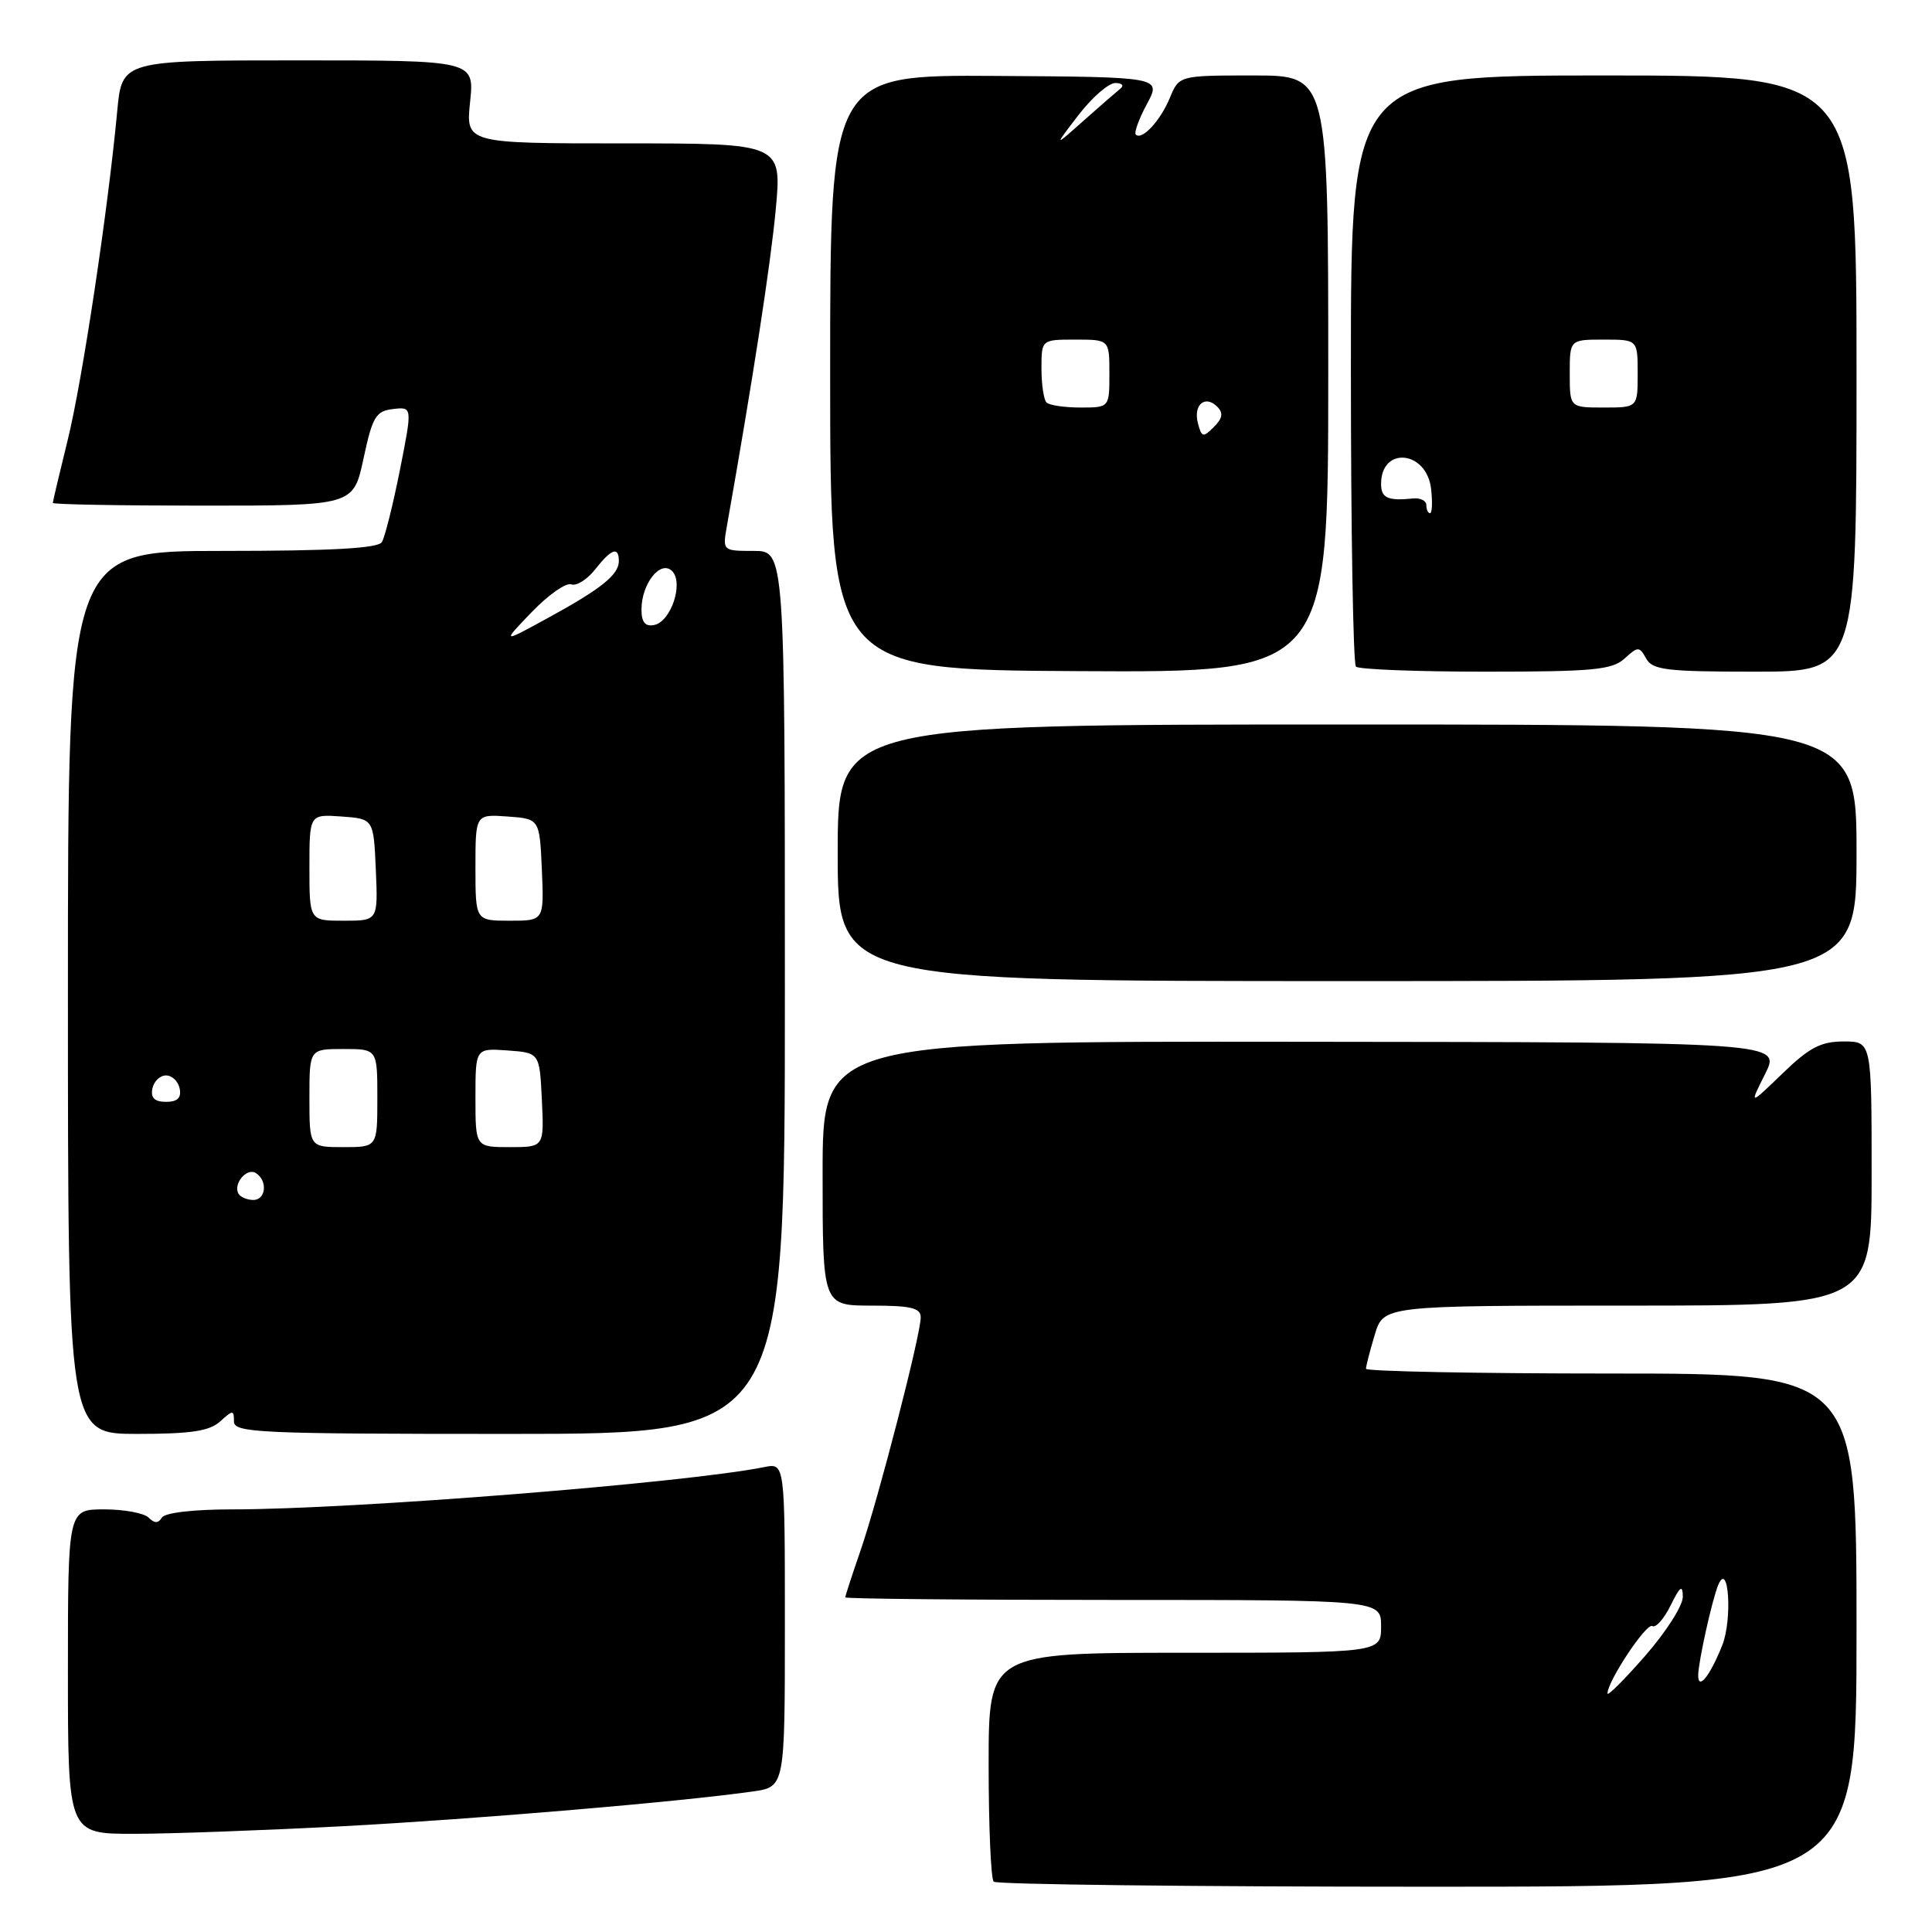 <?xml version="1.0" encoding="UTF-8" standalone="no"?>
<!DOCTYPE svg PUBLIC "-//W3C//DTD SVG 1.1//EN" "http://www.w3.org/Graphics/SVG/1.1/DTD/svg11.dtd" >
<svg xmlns="http://www.w3.org/2000/svg" xmlns:xlink="http://www.w3.org/1999/xlink" version="1.1" viewBox="0 0 256 256">
 <g >
 <path fill="currentColor"
d=" M 246.00 216.00 C 246.00 182.00 246.00 182.00 213.50 182.00 C 195.62 182.00 181.00 181.71 181.00 181.37 C 181.00 181.02 181.52 178.99 182.16 176.87 C 183.32 173.00 183.32 173.00 215.66 173.00 C 248.00 173.00 248.00 173.00 248.00 155.50 C 248.00 138.00 248.00 138.00 244.29 138.00 C 241.28 138.00 239.75 138.80 236.18 142.25 C 231.78 146.50 231.78 146.50 233.89 142.30 C 235.99 138.10 235.99 138.10 172.49 138.04 C 109.00 137.97 109.00 137.97 109.00 155.49 C 109.00 173.00 109.00 173.00 115.50 173.00 C 120.72 173.00 122.00 173.31 122.00 174.56 C 122.00 176.87 116.39 198.59 114.04 205.41 C 112.92 208.66 112.00 211.47 112.00 211.66 C 112.00 211.85 127.97 212.00 147.50 212.00 C 183.00 212.00 183.00 212.00 183.00 215.50 C 183.00 219.00 183.00 219.00 157.00 219.00 C 131.00 219.00 131.00 219.00 131.00 233.83 C 131.00 241.99 131.30 248.97 131.67 249.33 C 132.03 249.70 157.91 250.00 189.17 250.00 C 246.00 250.00 246.00 250.00 246.00 216.00 Z  M 45.50 241.98 C 63.25 241.03 90.02 238.76 99.75 237.38 C 104.00 236.77 104.00 236.77 104.00 215.31 C 104.00 193.84 104.00 193.84 101.25 194.40 C 90.87 196.49 46.81 200.00 30.83 200.00 C 25.63 200.00 21.85 200.44 21.45 201.09 C 20.96 201.87 20.47 201.87 19.69 201.09 C 19.09 200.49 16.44 200.00 13.80 200.00 C 9.00 200.00 9.00 200.00 9.00 221.50 C 9.00 243.00 9.00 243.00 17.75 242.99 C 22.56 242.99 35.05 242.53 45.50 241.98 Z  M 29.17 188.35 C 30.87 186.81 31.00 186.81 31.00 188.35 C 31.00 189.85 34.20 190.00 67.50 190.00 C 104.00 190.00 104.00 190.00 104.00 131.50 C 104.00 73.00 104.00 73.00 99.87 73.00 C 95.76 73.00 95.74 72.98 96.31 69.75 C 99.78 50.15 102.12 34.97 102.79 27.75 C 103.60 19.00 103.60 19.00 82.66 19.00 C 61.72 19.00 61.72 19.00 62.29 13.50 C 62.86 8.00 62.86 8.00 39.51 8.00 C 16.16 8.00 16.16 8.00 15.53 14.75 C 14.31 27.85 10.89 50.59 8.95 58.39 C 7.88 62.73 7.00 66.44 7.00 66.64 C 7.00 66.84 15.96 67.00 26.91 67.00 C 46.83 67.00 46.83 67.00 48.17 60.75 C 49.36 55.20 49.80 54.47 52.08 54.20 C 54.65 53.90 54.65 53.90 52.99 62.28 C 52.07 66.89 51.00 71.19 50.60 71.83 C 50.09 72.66 43.95 73.00 29.44 73.00 C 9.00 73.00 9.00 73.00 9.00 131.50 C 9.00 190.00 9.00 190.00 18.17 190.00 C 25.30 190.00 27.75 189.63 29.17 188.35 Z  M 246.00 113.00 C 246.00 96.00 246.00 96.00 178.50 96.00 C 111.00 96.00 111.00 96.00 111.00 113.00 C 111.00 130.00 111.00 130.00 178.50 130.00 C 246.00 130.00 246.00 130.00 246.00 113.00 Z  M 176.00 49.56 C 176.00 10.00 176.00 10.00 166.12 10.00 C 156.24 10.00 156.24 10.00 155.01 12.97 C 153.76 16.00 151.31 18.64 150.50 17.83 C 150.25 17.58 150.91 15.76 151.97 13.79 C 153.90 10.20 153.90 10.20 131.95 10.06 C 110.00 9.92 110.00 9.92 110.00 49.34 C 110.00 88.75 110.00 88.75 143.00 88.93 C 176.00 89.11 176.00 89.11 176.00 49.56 Z  M 215.25 87.27 C 217.06 85.63 217.21 85.63 218.13 87.27 C 218.97 88.78 220.84 89.00 232.55 89.00 C 246.00 89.00 246.00 89.00 246.00 49.50 C 246.00 10.00 246.00 10.00 212.50 10.00 C 179.00 10.00 179.00 10.00 179.00 48.83 C 179.00 70.19 179.30 87.97 179.67 88.33 C 180.03 88.70 187.76 89.00 196.84 89.00 C 211.08 89.00 213.60 88.76 215.25 87.27 Z  M 213.00 224.40 C 213.00 222.77 218.17 214.99 218.94 215.46 C 219.39 215.74 220.48 214.52 221.36 212.74 C 222.63 210.16 222.96 209.93 222.98 211.59 C 222.99 212.75 220.75 216.26 218.00 219.40 C 215.25 222.55 213.00 224.79 213.00 224.40 Z  M 225.02 221.95 C 225.06 220.08 226.87 211.95 227.68 210.00 C 229.06 206.73 229.57 214.57 228.21 218.00 C 226.57 222.11 224.99 224.07 225.02 221.95 Z  M 31.62 158.20 C 30.83 156.92 32.67 154.68 33.89 155.43 C 35.49 156.42 35.26 159.00 33.56 159.00 C 32.77 159.00 31.90 158.64 31.62 158.20 Z  M 41.00 145.50 C 41.00 139.00 41.00 139.00 45.50 139.00 C 50.00 139.00 50.00 139.00 50.00 145.50 C 50.00 152.00 50.00 152.00 45.50 152.00 C 41.00 152.00 41.00 152.00 41.00 145.50 Z  M 63.00 145.44 C 63.00 138.89 63.00 138.89 67.25 139.19 C 71.50 139.50 71.50 139.50 71.80 145.75 C 72.10 152.00 72.10 152.00 67.55 152.00 C 63.00 152.00 63.00 152.00 63.00 145.44 Z  M 20.19 144.25 C 20.38 143.29 21.19 142.50 22.00 142.50 C 22.81 142.50 23.62 143.29 23.81 144.25 C 24.05 145.48 23.51 146.00 22.00 146.00 C 20.49 146.00 19.95 145.48 20.19 144.25 Z  M 41.00 114.94 C 41.00 107.89 41.00 107.89 45.25 108.19 C 49.50 108.50 49.50 108.50 49.80 115.25 C 50.09 122.00 50.09 122.00 45.55 122.00 C 41.00 122.00 41.00 122.00 41.00 114.94 Z  M 63.00 114.94 C 63.00 107.89 63.00 107.89 67.25 108.19 C 71.50 108.50 71.50 108.50 71.80 115.25 C 72.09 122.00 72.09 122.00 67.55 122.00 C 63.00 122.00 63.00 122.00 63.00 114.94 Z  M 70.47 81.09 C 72.66 78.82 75.01 77.17 75.69 77.43 C 76.37 77.69 77.80 76.80 78.86 75.45 C 81.02 72.70 82.00 72.36 82.00 74.35 C 82.00 76.16 79.65 78.04 72.50 81.94 C 66.50 85.22 66.50 85.22 70.47 81.09 Z  M 85.00 80.76 C 85.00 77.34 87.52 74.16 89.05 75.66 C 90.63 77.22 88.91 82.39 86.67 82.82 C 85.49 83.05 85.00 82.45 85.00 80.76 Z  M 158.73 56.08 C 158.09 53.64 159.68 52.28 161.29 53.89 C 162.12 54.72 162.00 55.43 160.84 56.58 C 159.42 58.01 159.22 57.97 158.73 56.08 Z  M 138.67 53.33 C 138.30 52.97 138.00 50.94 138.00 48.83 C 138.00 45.00 138.00 45.00 142.50 45.00 C 147.00 45.00 147.00 45.00 147.00 49.50 C 147.00 54.00 147.00 54.00 143.17 54.00 C 141.06 54.00 139.03 53.70 138.67 53.33 Z  M 142.90 15.25 C 144.70 12.91 146.90 11.00 147.78 11.00 C 148.68 11.00 148.98 11.33 148.45 11.75 C 147.93 12.17 145.73 14.08 143.57 16.00 C 139.64 19.50 139.64 19.50 142.90 15.25 Z  M 189.00 66.94 C 189.00 66.35 188.21 65.95 187.25 66.05 C 183.89 66.39 183.00 65.99 183.00 64.12 C 183.00 59.07 189.07 59.70 189.63 64.81 C 189.83 66.57 189.76 68.00 189.49 68.00 C 189.22 68.00 189.00 67.52 189.00 66.94 Z  M 208.00 49.50 C 208.00 45.00 208.00 45.00 212.50 45.00 C 217.00 45.00 217.00 45.00 217.00 49.50 C 217.00 54.00 217.00 54.00 212.50 54.00 C 208.00 54.00 208.00 54.00 208.00 49.50 Z "/>
</g>
</svg>